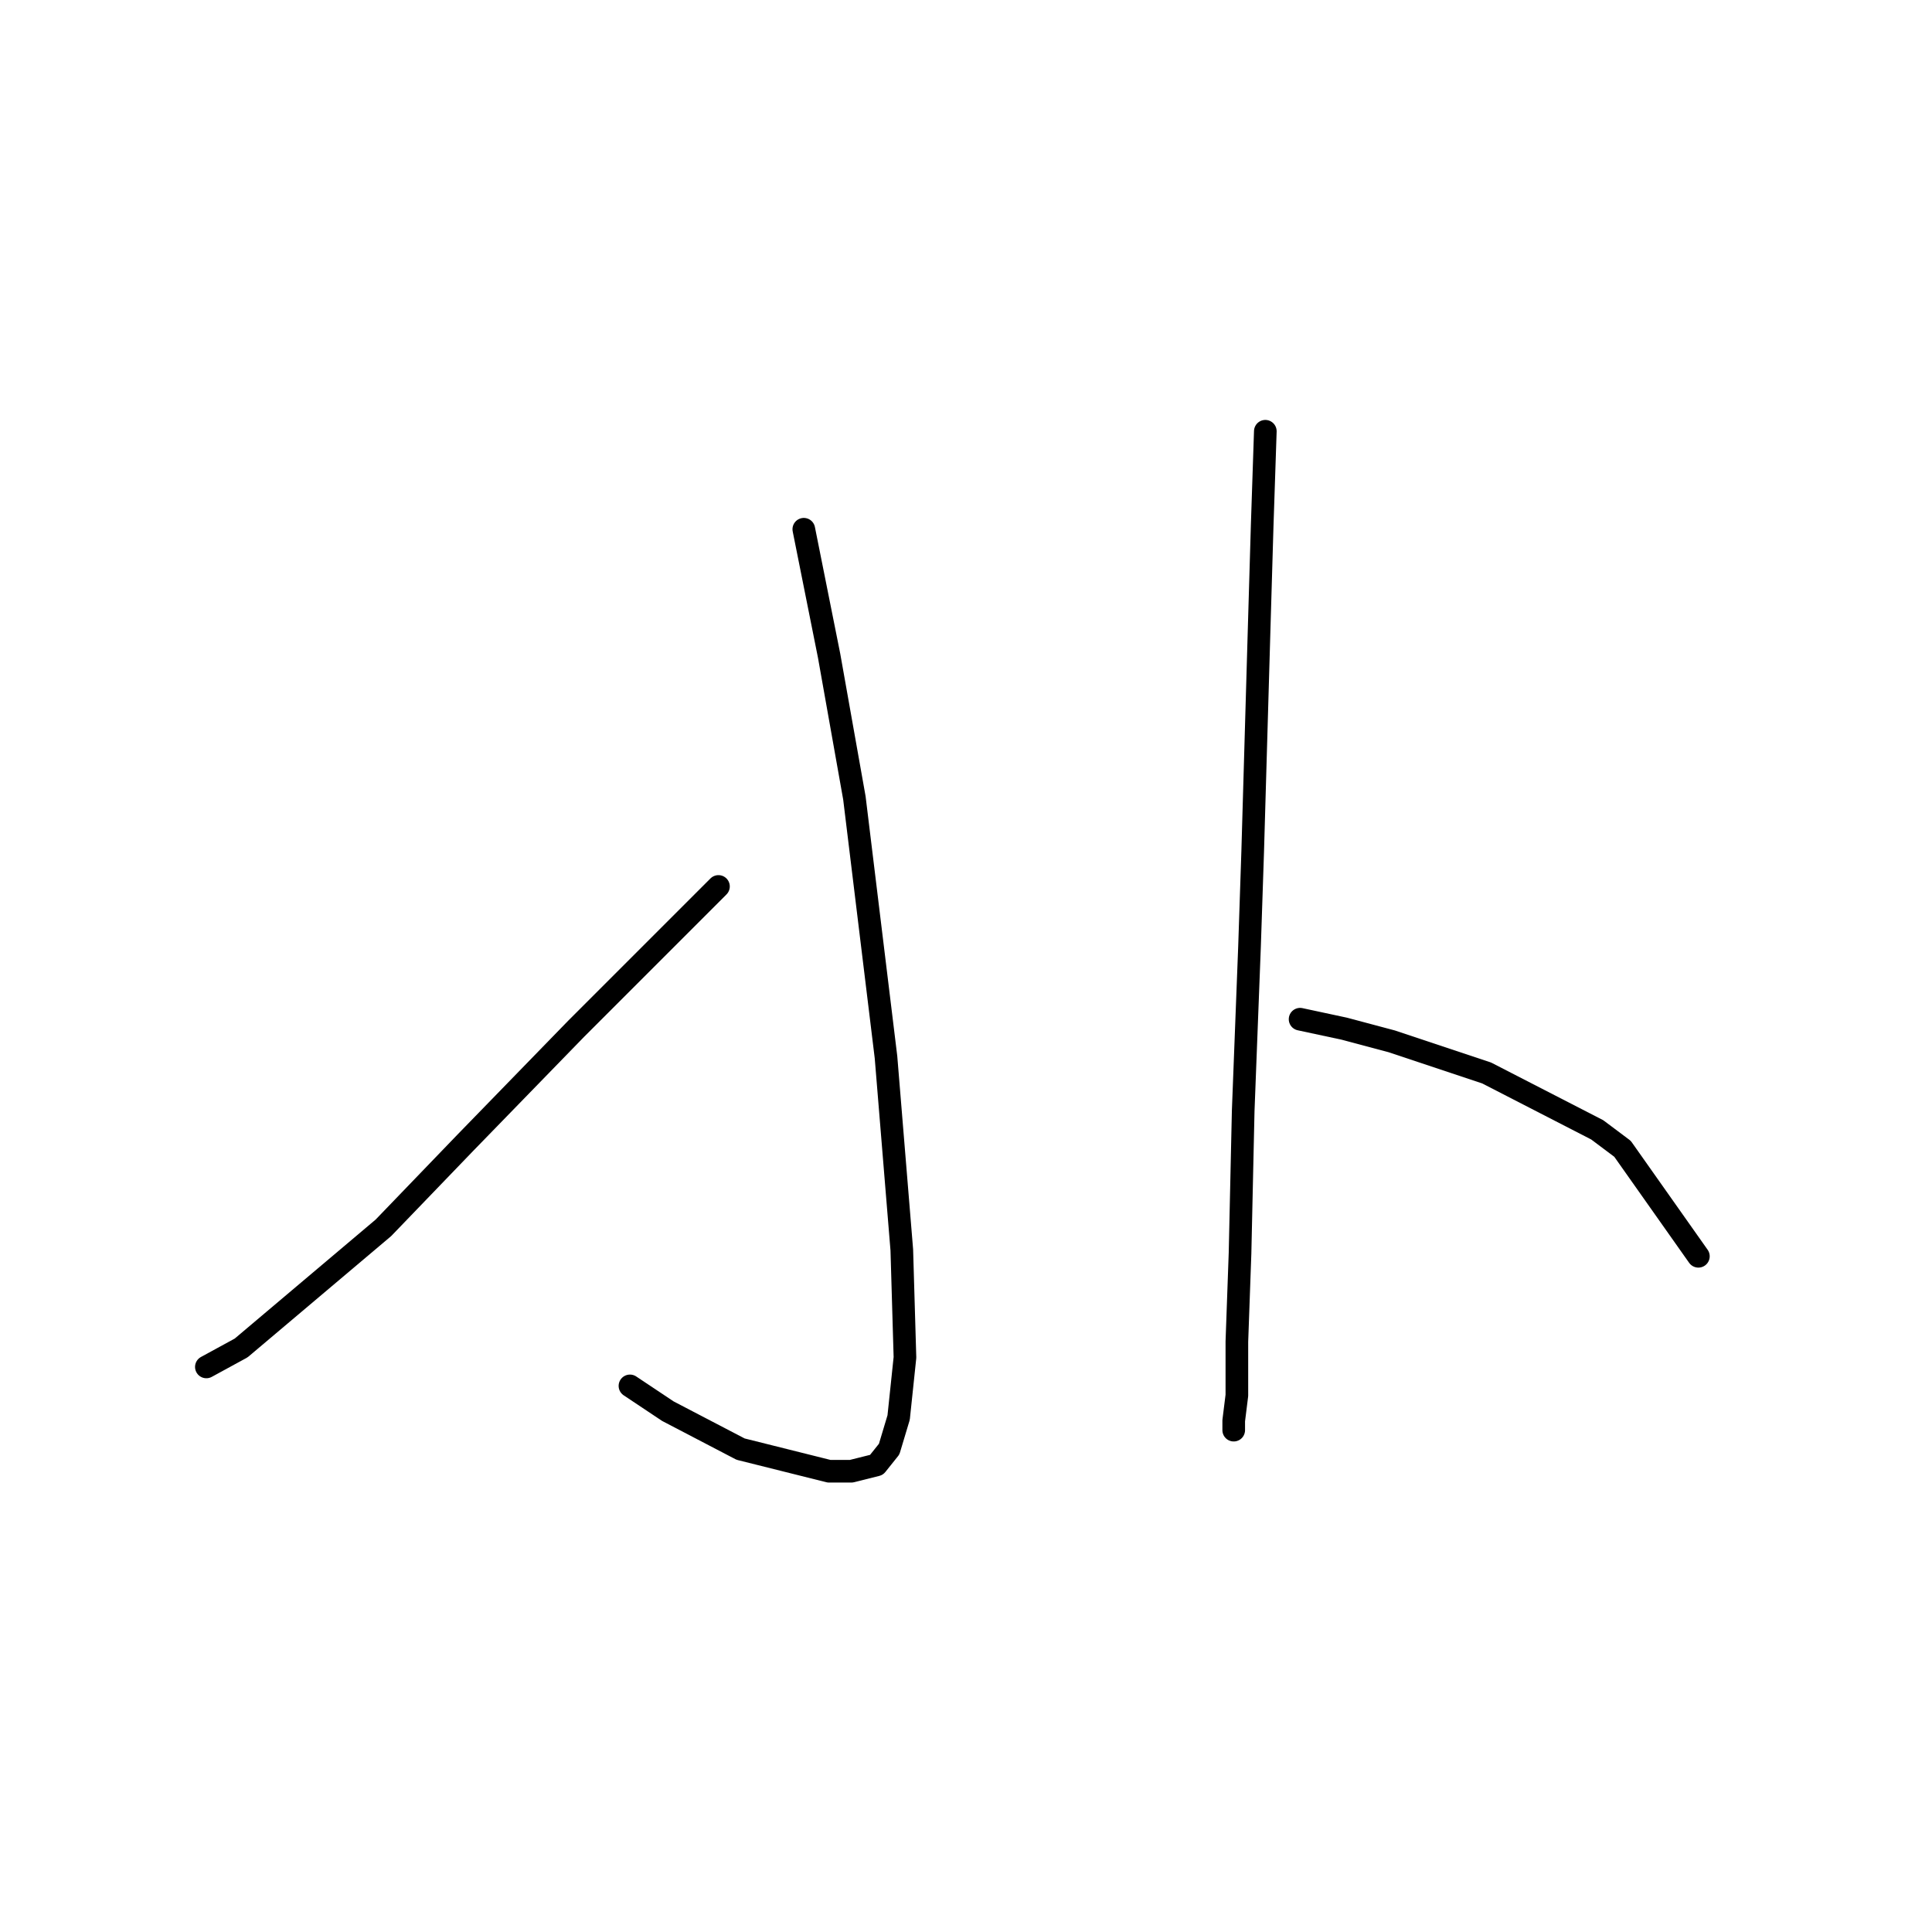 <?xml version="1.0" standalone="no"?>
    <svg width="256" height="256" xmlns="http://www.w3.org/2000/svg" version="1.1">
    <polyline stroke="black" stroke-width="3" stroke-linecap="round" fill="transparent" stroke-linejoin="round" points="106.509 70.128 109.86 86.883 113.211 105.731 117.399 140.077 119.494 165.628 119.912 179.869 119.075 187.827 117.818 192.015 116.143 194.11 112.792 194.947 109.86 194.947 98.132 192.015 88.498 186.989 83.472 183.638 83.472 183.638 " />
        <polyline stroke="black" stroke-width="3" stroke-linecap="round" fill="transparent" stroke-linejoin="round" points="95.2 117.459 76.351 136.308 61.691 151.386 50.801 162.696 31.953 178.612 27.345 181.125 27.345 181.125 " />
        <polyline stroke="black" stroke-width="3" stroke-linecap="round" fill="transparent" stroke-linejoin="round" points="167.662 57.144 167.243 69.709 166.824 83.951 165.987 112.852 165.568 125.417 164.73 147.198 164.311 166.046 163.892 177.774 163.892 184.895 163.474 188.246 163.474 189.502 163.474 189.502 " />
        <polyline stroke="black" stroke-width="3" stroke-linecap="round" fill="transparent" stroke-linejoin="round" points="172.269 135.051 178.133 136.308 184.416 137.983 196.982 142.172 211.642 149.711 214.993 152.224 225.045 166.465 225.045 166.465 " />
        </svg>